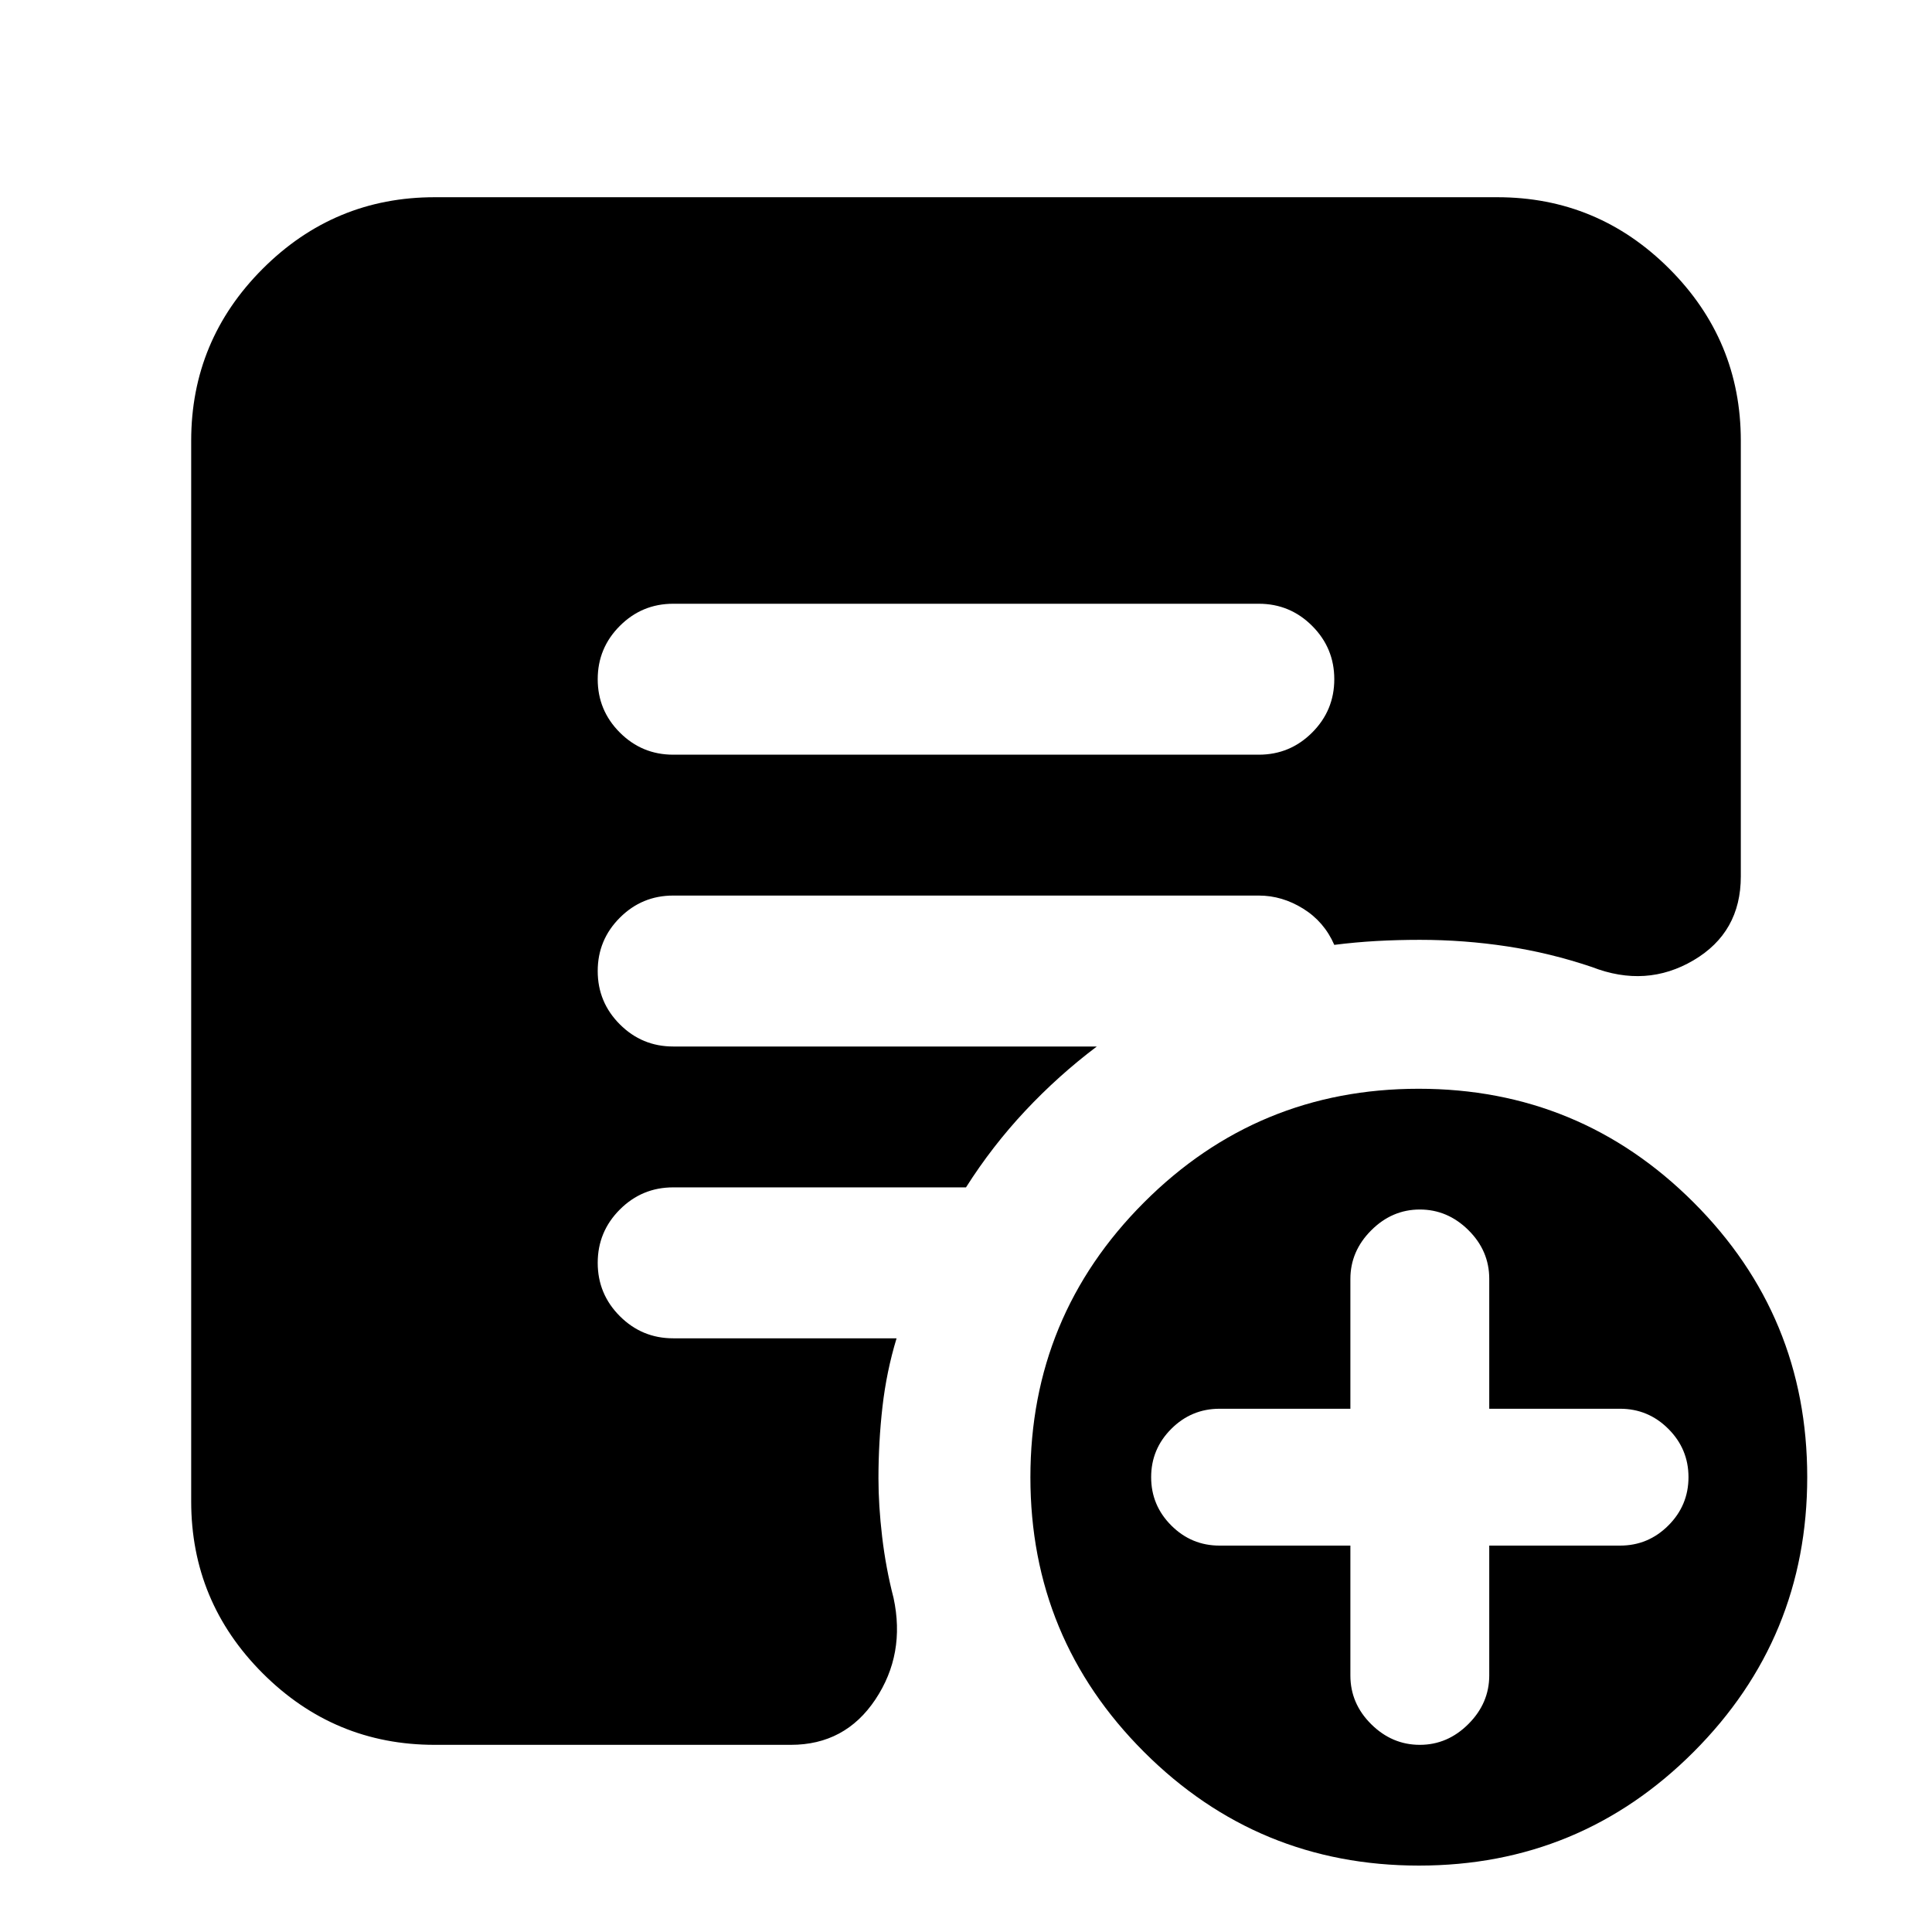 <svg xmlns="http://www.w3.org/2000/svg" height="24" viewBox="0 -960 960 960" width="24"><path d="M671-192v64.55q0 13.95 10.35 24.2T705.5-93q13.8 0 24.15-10.35Q740-113.7 740-127.5V-192h65q14 0 24-10t10-24q0-14-10-24t-24-10h-65v-64.55q0-13.95-10.35-24.2T705.5-359q-13.8 0-24.15 10.35Q671-338.3 671-324.5v64.5h-65q-14 0-24 10t-10 24q0 14 10 24t24 10h65Zm34.07 159Q625-33 568.5-89.43 512-145.87 512-225.93q0-80.07 56.43-136.57 56.44-56.5 136.5-56.5 80.07 0 136.57 56.43 56.5 56.44 56.5 136.5Q898-146 841.57-89.5 785.13-33 705.07-33ZM334.5-585h291q15.5 0 26.5-11t11-26.5q0-15.5-11-26.5t-26.5-11h-291q-15.5 0-26.5 11t-11 26.5q0 15.5 11 26.5t26.5 11ZM216-93q-49.91 0-85.46-35.54Q95-164.09 95-214v-527q0-49.91 35.54-85.46Q166.09-862 216-862h528q49.91 0 85.46 35.54Q865-790.91 865-741v216.5q0 27.82-23.5 41.66Q818-469 791-479.5q-20.73-7-42.12-10.25-21.4-3.25-43.38-3.25-11 0-21.5.58-10.5.59-21 1.92-5-11.5-15.47-18T625.5-515h-291q-15.5 0-26.5 11t-11 26.5q0 15.5 11 26.5t26.5 11H545q-19.15 14.45-35.57 31.97Q493-390.5 480-370H334.5q-15.5 0-26.5 11t-11 26.5q0 15.5 11 26.5t26.5 11h111q-5 16.48-7 33.99t-2 35.62q0 13.39 1.83 28.99 1.84 15.61 5.67 30.4 6 27.91-9.03 50.46Q419.94-93 393-93H216Z"/></svg>